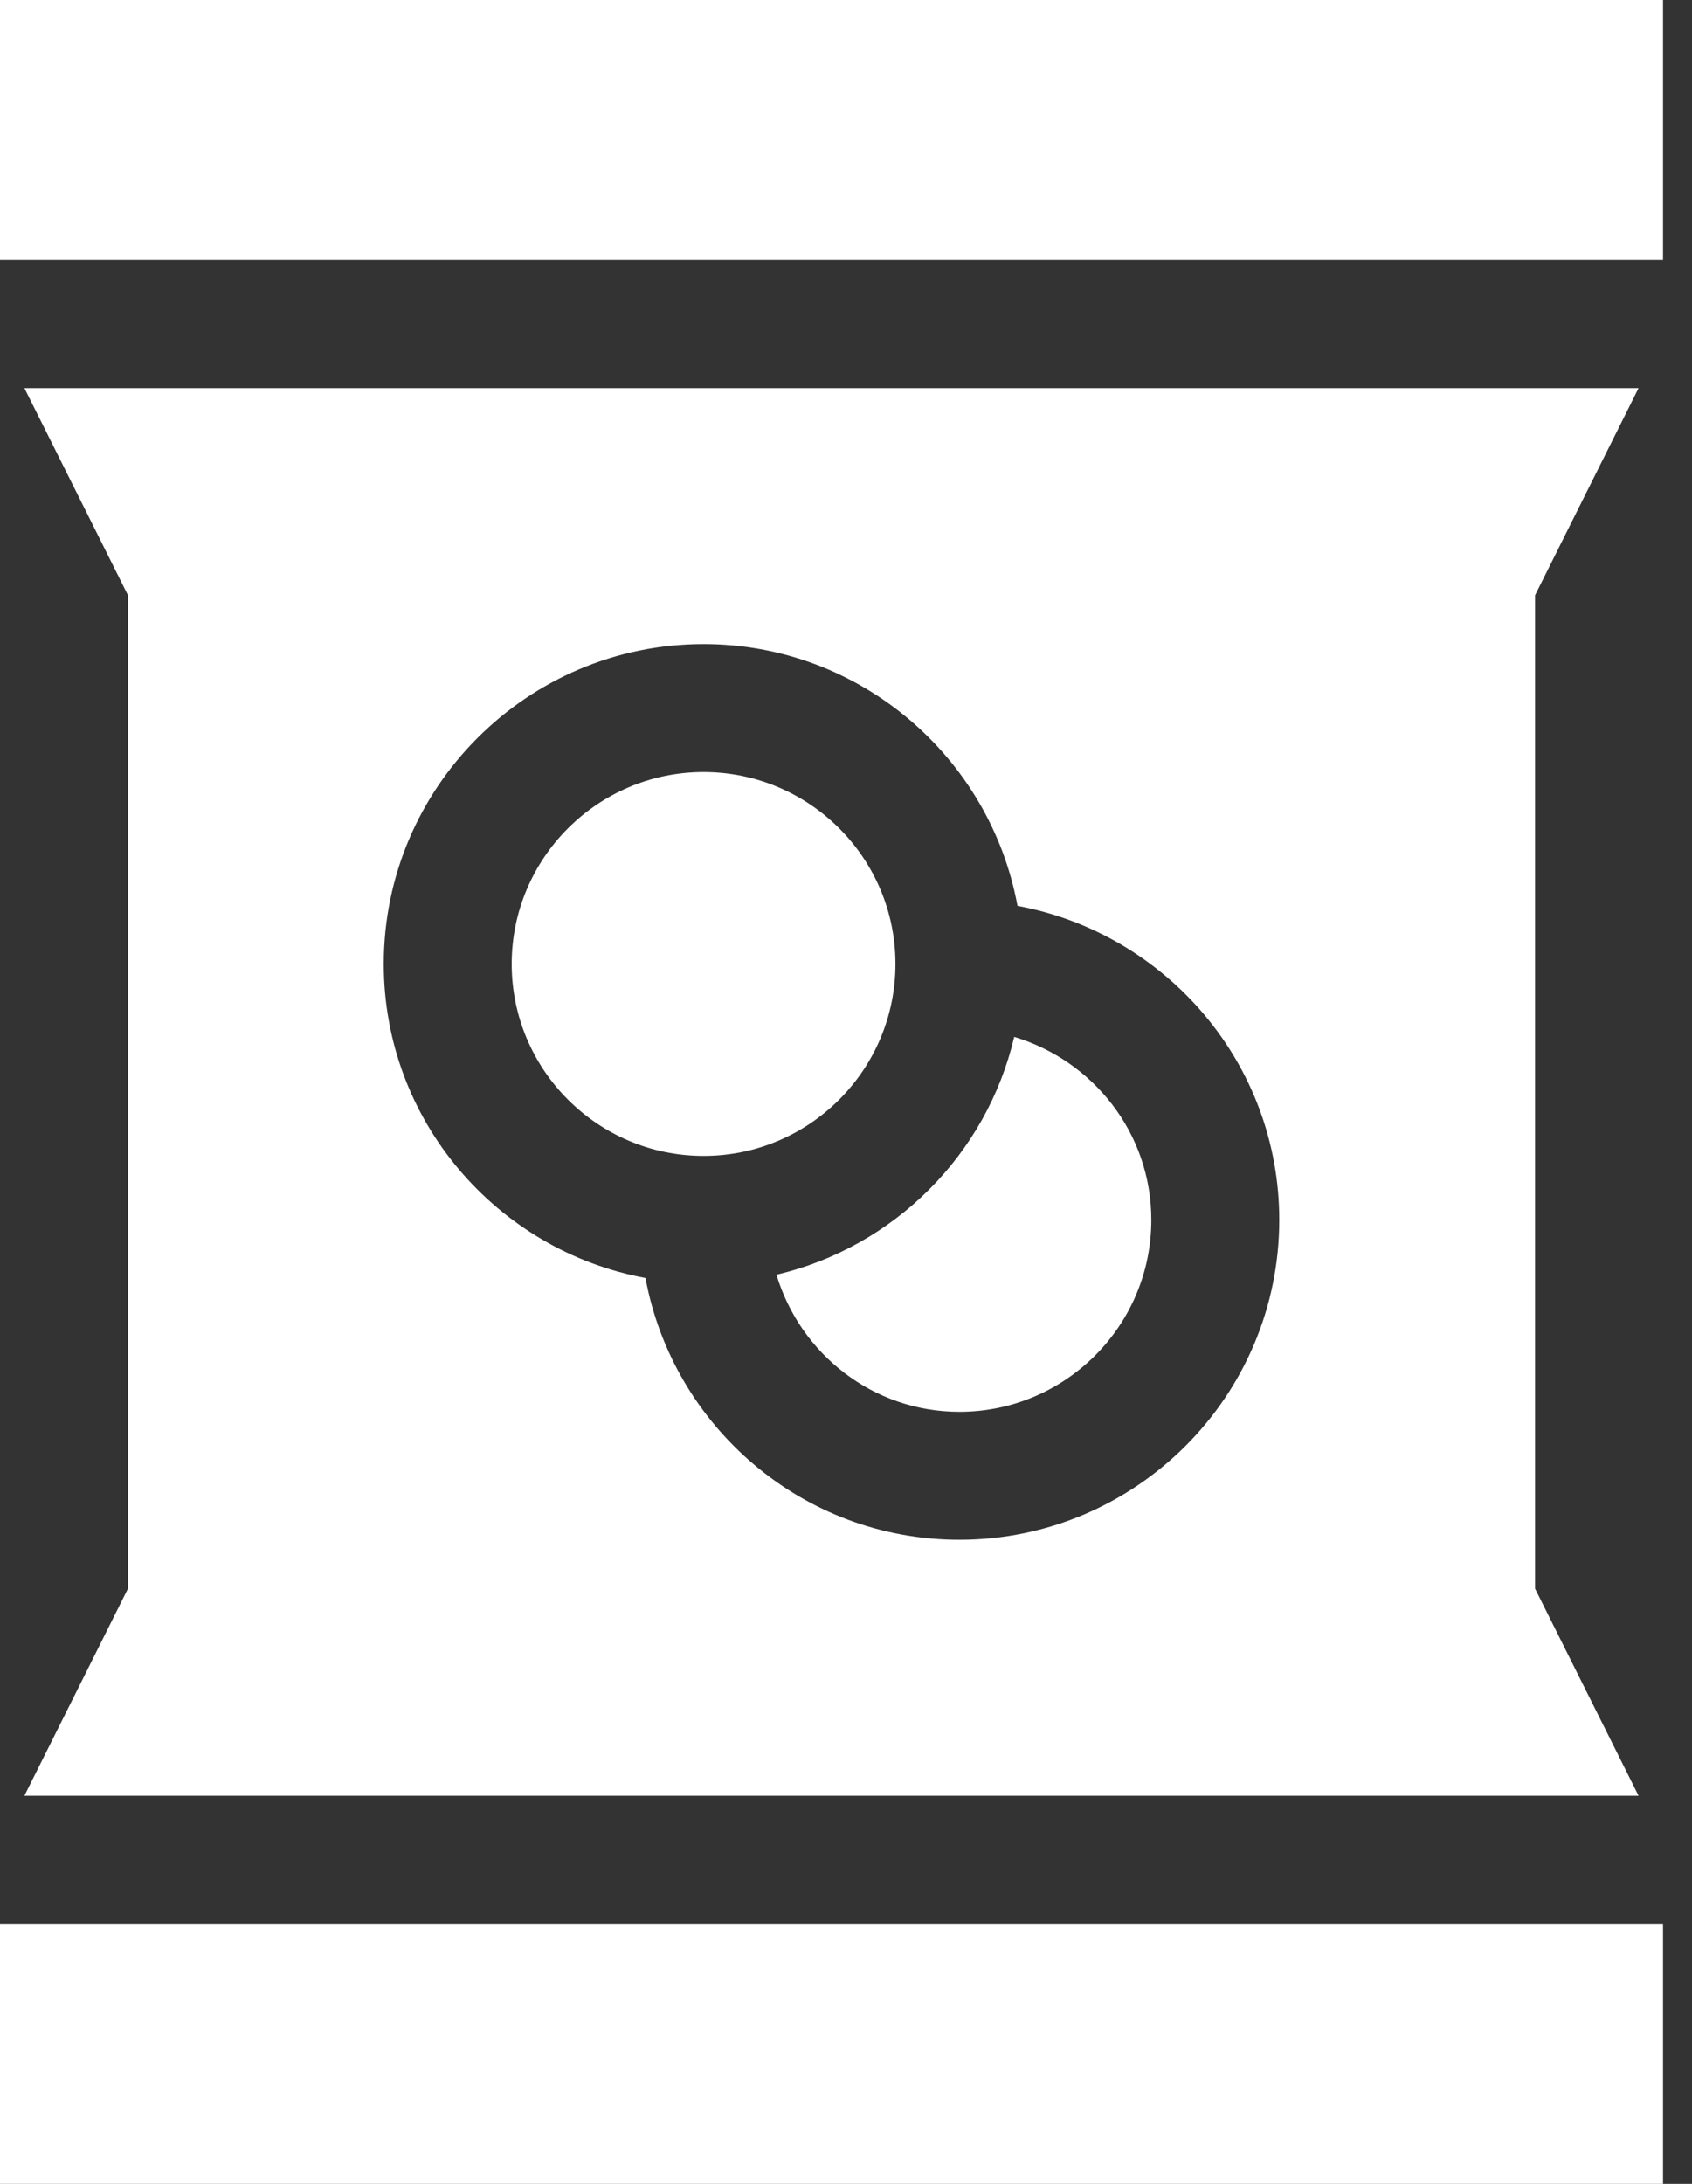 <svg width="31" height="40" viewBox="0 0 31 40" fill="none" xmlns="http://www.w3.org/2000/svg">
<rect x="0" y="0" width="31" height="40" fill="#333333" stroke="none"/>
<path d="M0 0H30.469V4.766H0V0ZM17.578 25.859C19.517 25.859 21.094 24.282 21.094 22.344C21.094 20.756 20.03 19.427 18.582 18.992C18.075 21.148 16.382 22.841 14.226 23.348C14.661 24.795 15.991 25.859 17.578 25.859ZM12.891 21.172C14.829 21.172 16.406 19.595 16.406 17.656C16.406 15.718 14.829 14.141 12.891 14.141C10.952 14.141 9.375 15.718 9.375 17.656C9.375 19.595 10.952 21.172 12.891 21.172Z" fill="white"/>
<path d="M0.447 32.891H30.021L28.125 29.098V10.902L30.021 7.109H0.447L2.344 10.902V29.098L0.447 32.891ZM12.891 11.797C15.757 11.797 18.139 13.869 18.642 16.592C21.365 17.095 23.438 19.478 23.438 22.344C23.438 25.574 20.809 28.203 17.578 28.203C14.712 28.203 12.33 26.131 11.826 23.408C9.103 22.905 7.031 20.522 7.031 17.656C7.031 14.426 9.66 11.797 12.891 11.797ZM0 35.234H30.469V40H0V35.234Z" fill="white"/>
</svg>

